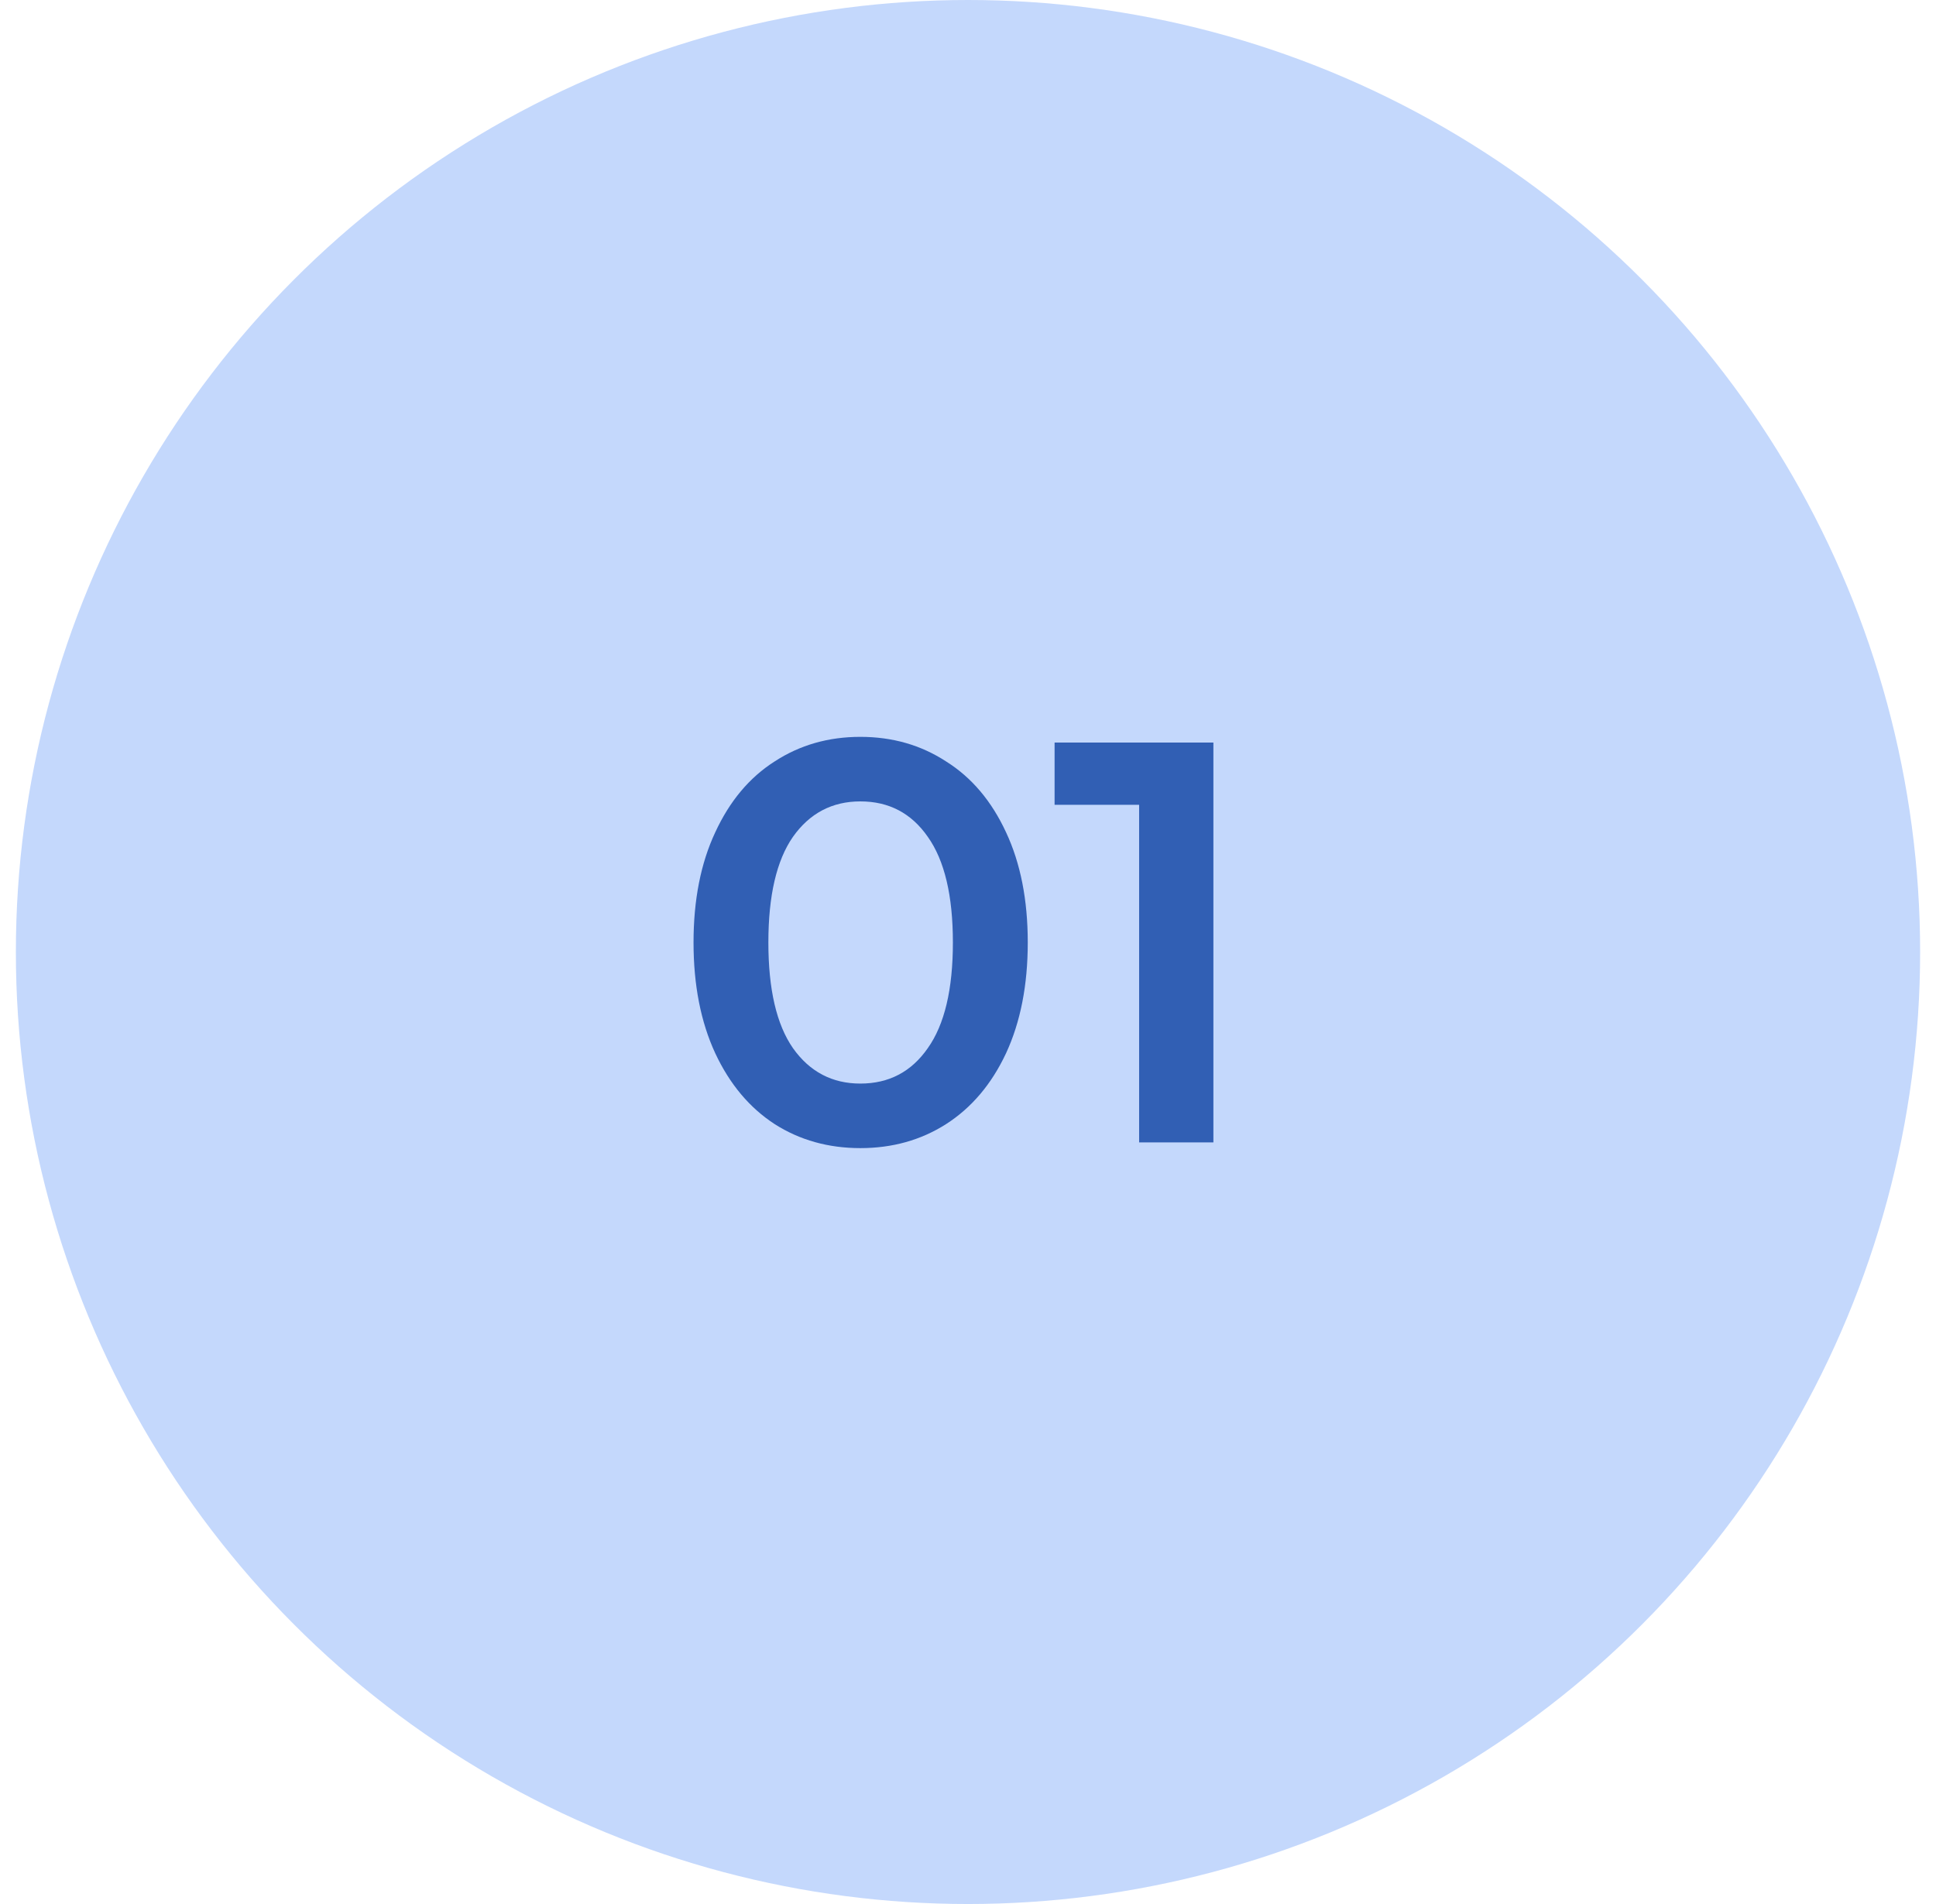<svg width="61" height="60" viewBox="0 0 61 60" fill="none" xmlns="http://www.w3.org/2000/svg">
<circle cx="30.5" cy="30" r="30" fill="#C4D8FC"/>
<path d="M27.108 36.18C26.101 36.18 25.201 35.928 24.409 35.424C23.616 34.908 22.992 34.164 22.537 33.192C22.081 32.208 21.852 31.044 21.852 29.7C21.852 28.356 22.081 27.198 22.537 26.226C22.992 25.242 23.616 24.498 24.409 23.994C25.201 23.478 26.101 23.22 27.108 23.22C28.116 23.22 29.017 23.478 29.808 23.994C30.613 24.498 31.242 25.242 31.698 26.226C32.154 27.198 32.383 28.356 32.383 29.7C32.383 31.044 32.154 32.208 31.698 33.192C31.242 34.164 30.613 34.908 29.808 35.424C29.017 35.928 28.116 36.18 27.108 36.18ZM27.108 34.146C28.009 34.146 28.716 33.774 29.233 33.03C29.761 32.286 30.024 31.176 30.024 29.7C30.024 28.224 29.761 27.114 29.233 26.37C28.716 25.626 28.009 25.254 27.108 25.254C26.221 25.254 25.512 25.626 24.985 26.37C24.468 27.114 24.21 28.224 24.21 29.7C24.21 31.176 24.468 32.286 24.985 33.03C25.512 33.774 26.221 34.146 27.108 34.146ZM38.232 23.4V36H35.892V25.362H33.228V23.4H38.232Z" fill="#315FB4"/>
</svg>
